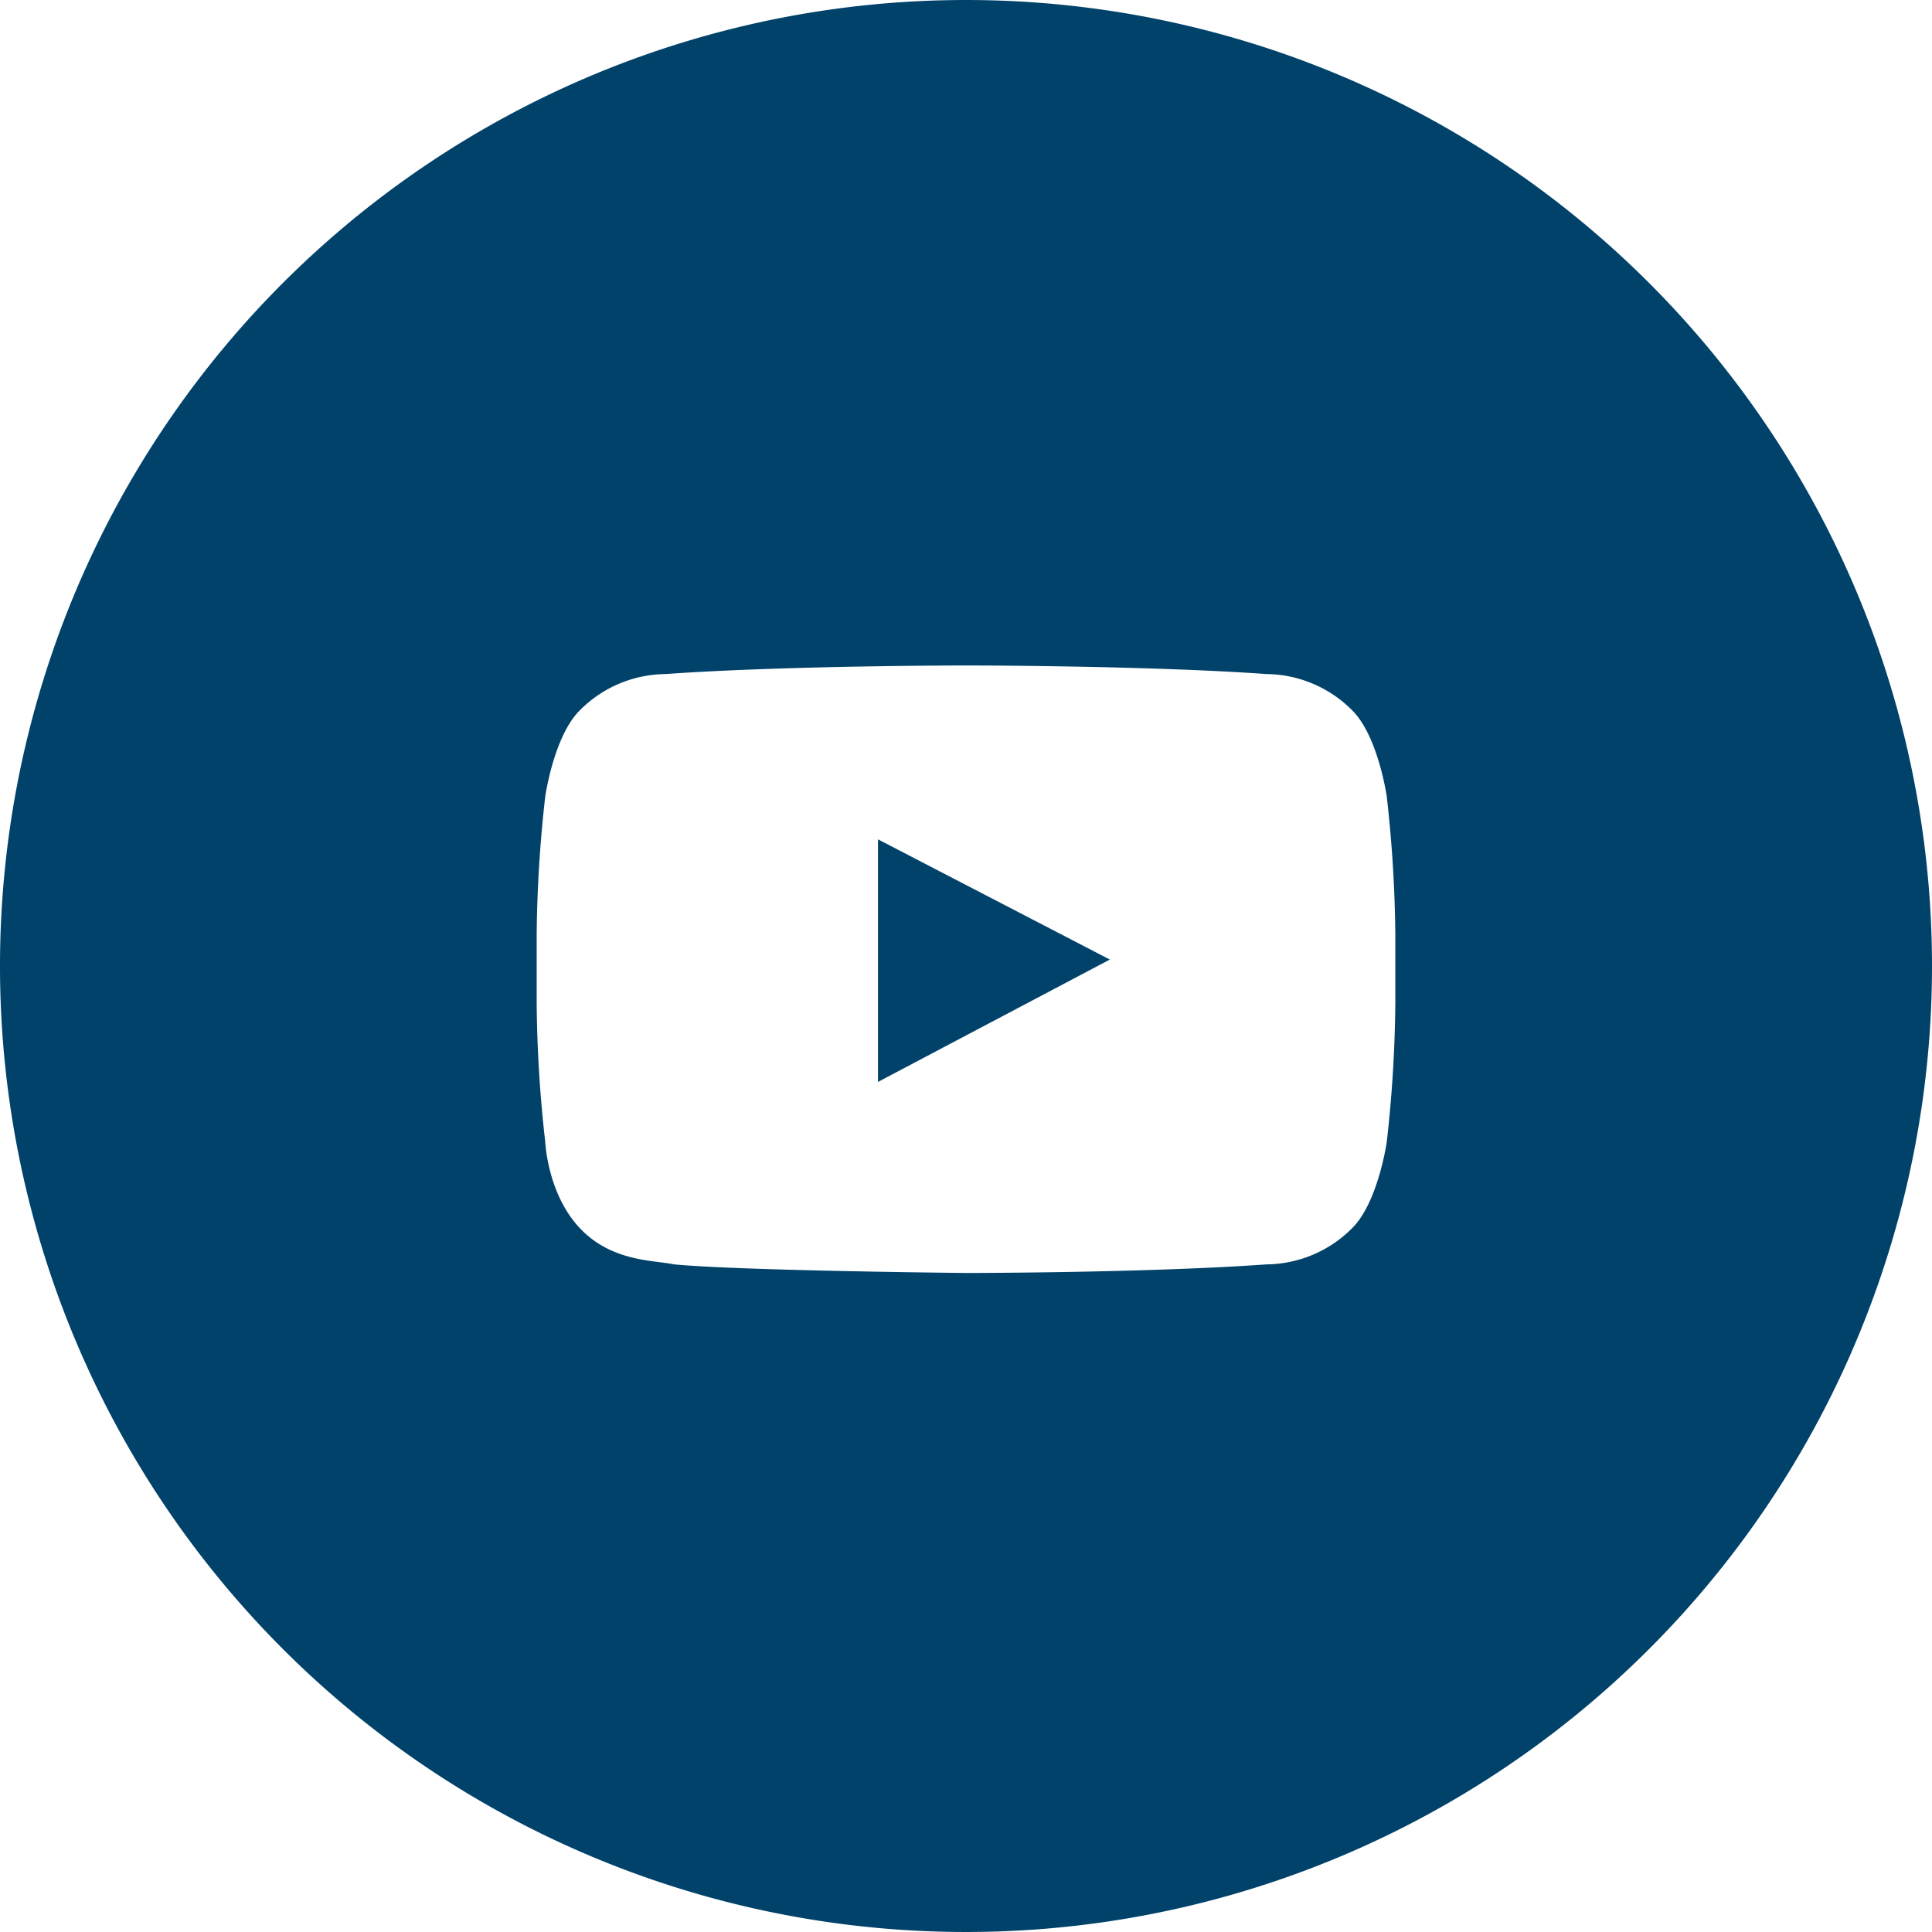 <svg id="Layer_1" data-name="Layer 1" xmlns="http://www.w3.org/2000/svg" viewBox="0 0 90 90"><defs><style>.cls-1{fill:#01426a;}</style></defs><title>social_ytblue</title><polygon class="cls-1" points="40.9 50.4 51.7 44.7 40.9 39.1 40.9 50.4"/><path class="cls-1" d="M45,0A45,45,0,1,0,90,45,45,45,0,0,0,45,0ZM65,46.7a61.3,61.3,0,0,1-.4,6.5s-.4,2.8-1.6,4a5.7,5.7,0,0,1-4,1.7c-5.6.4-14,.4-14,.4s-10.4-.1-13.6-.4c-.9-.2-2.9-.1-4.4-1.7s-1.6-4-1.6-4a61.2,61.2,0,0,1-.4-6.5V43.6a61.2,61.2,0,0,1,.4-6.5s.4-2.8,1.6-4a5.7,5.7,0,0,1,4-1.7c5.6-.4,14-.4,14-.4h0s8.4,0,14,.4a5.7,5.7,0,0,1,4,1.7c1.2,1.2,1.6,4,1.6,4a61.3,61.3,0,0,1,.4,6.5Z"/></svg>